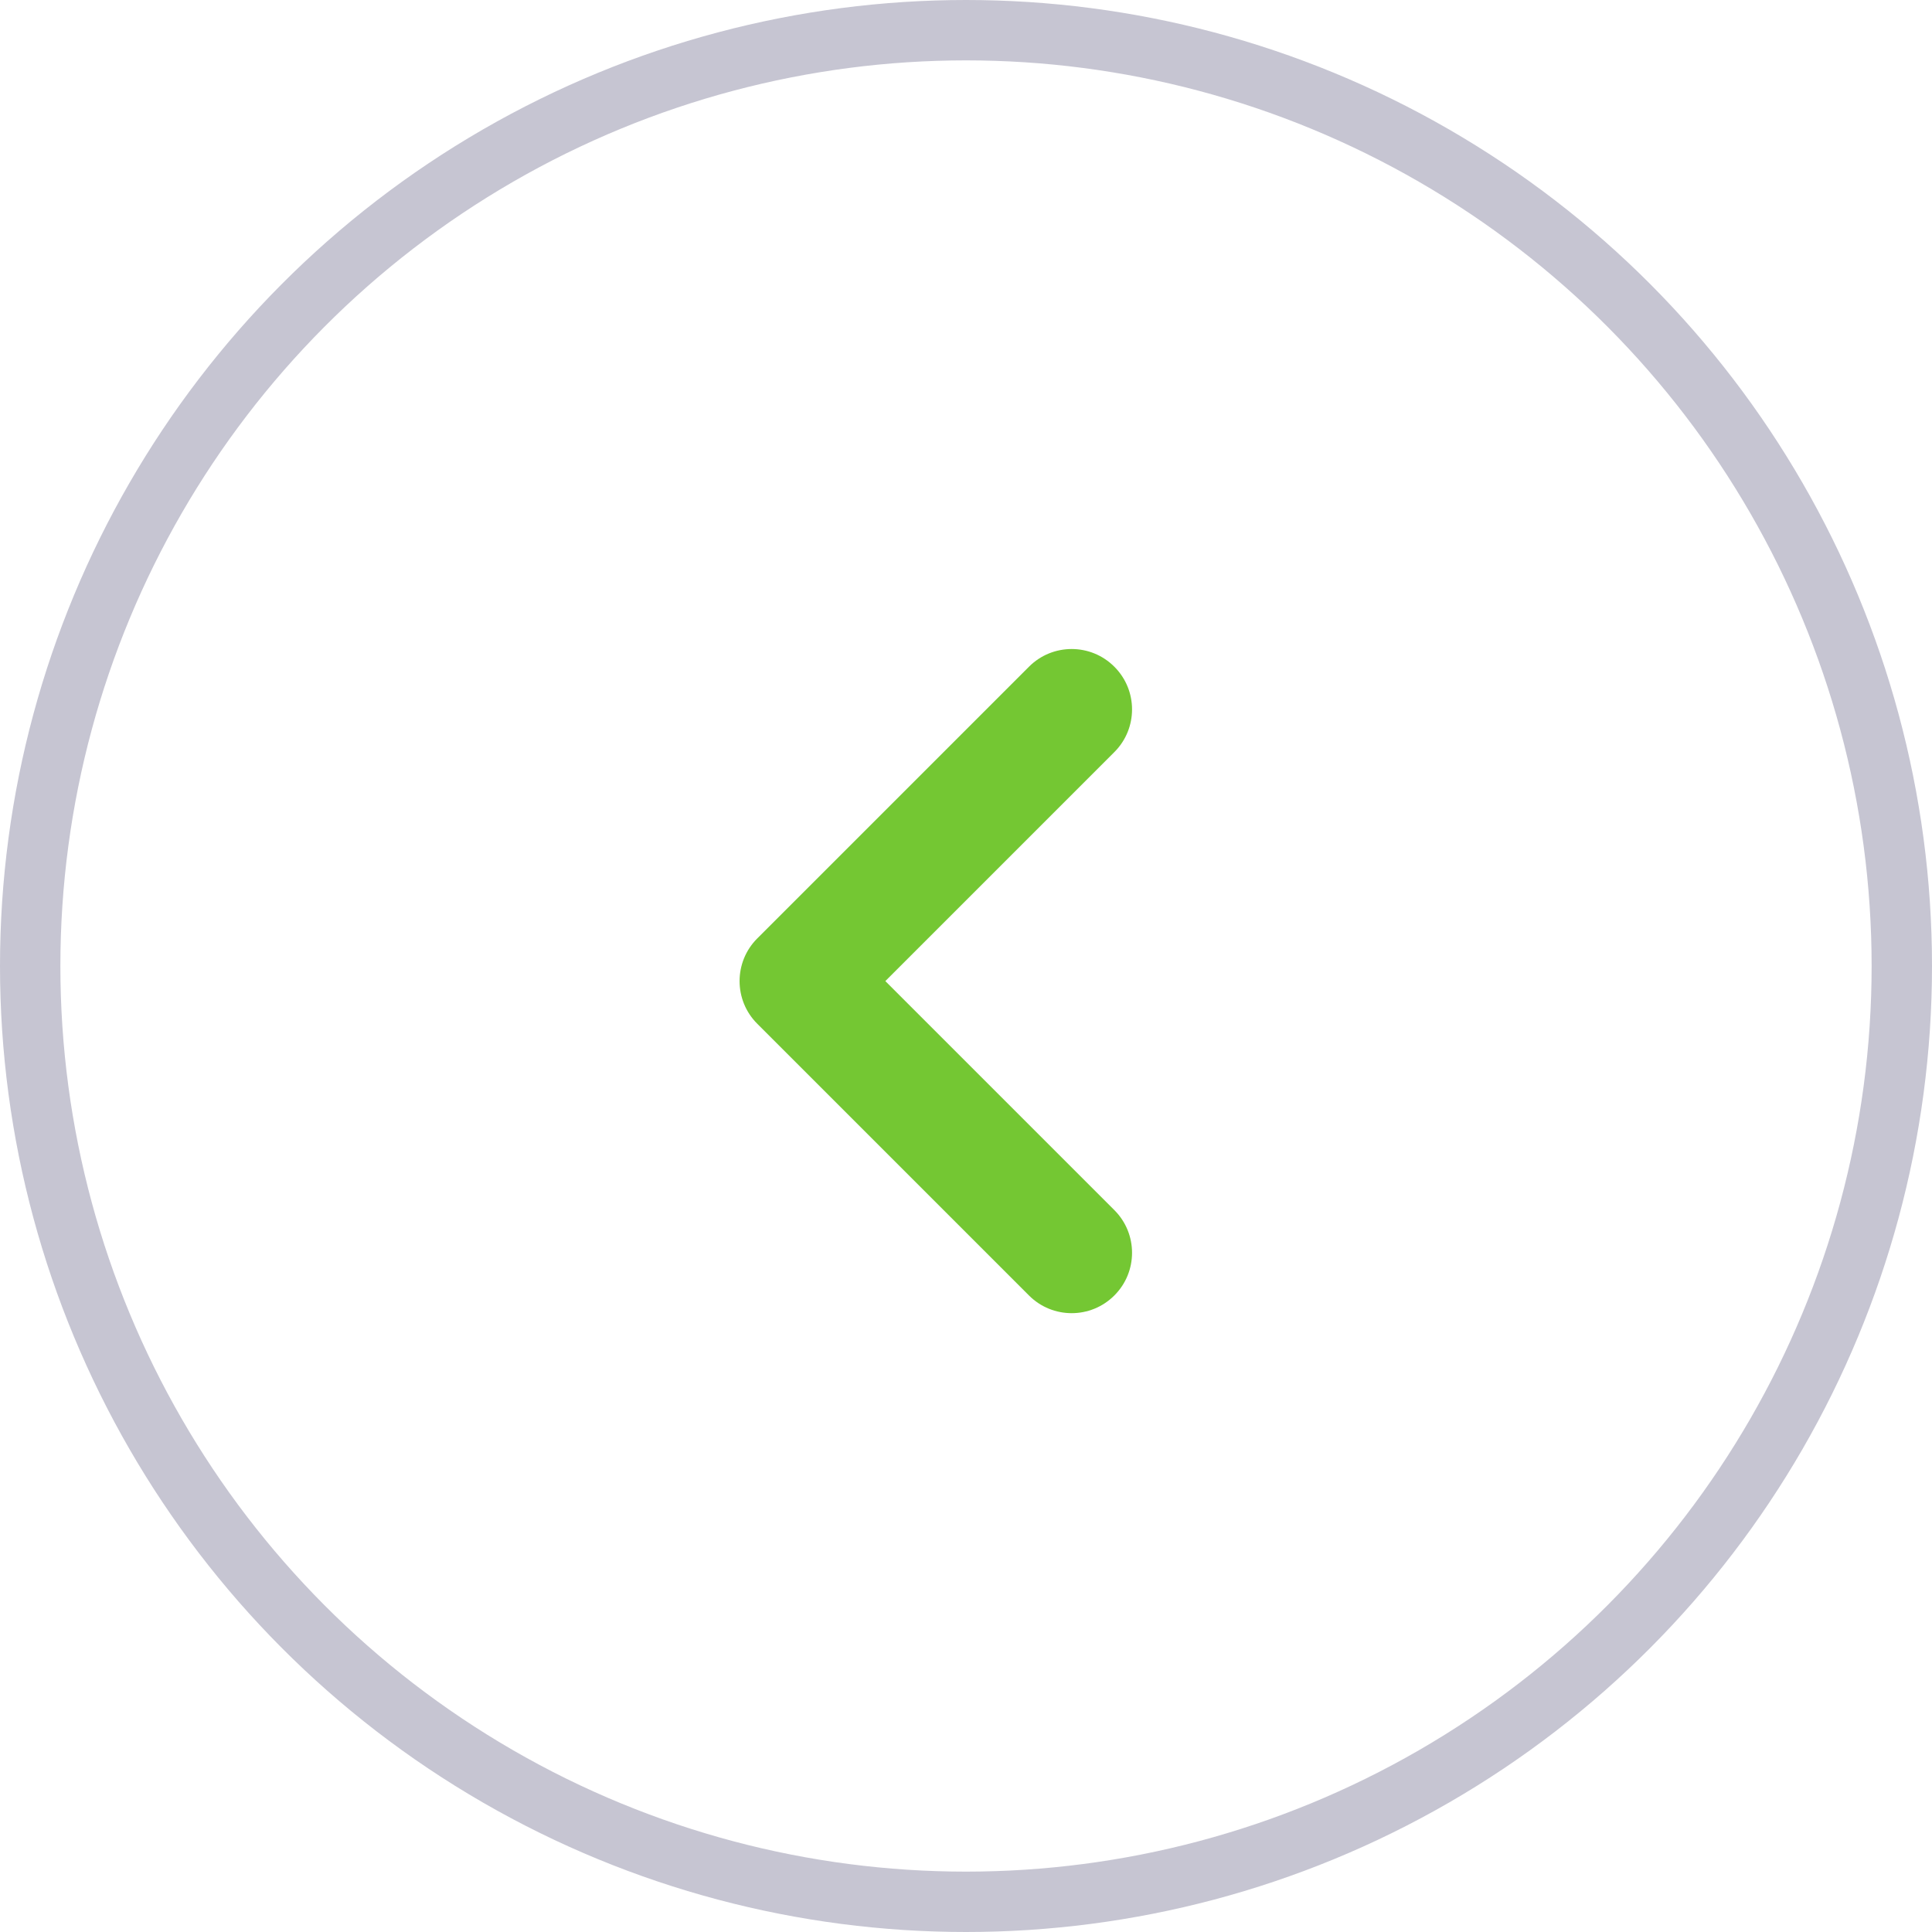 <svg width="32" height="32" viewBox="0 0 32 32" fill="none" xmlns="http://www.w3.org/2000/svg">
<circle cx="16" cy="16" r="15.5" stroke="#C6C5D2"/>
<path fill-rule="evenodd" clip-rule="evenodd" d="M18.457 11.043C18.848 11.433 18.848 12.067 18.457 12.457L14.664 16.25L18.457 20.043C18.848 20.433 18.848 21.067 18.457 21.457C18.067 21.848 17.433 21.848 17.043 21.457L12.543 16.957C12.152 16.567 12.152 15.933 12.543 15.543L17.043 11.043C17.433 10.652 18.067 10.652 18.457 11.043Z" fill="#74C733"/>
</svg>
